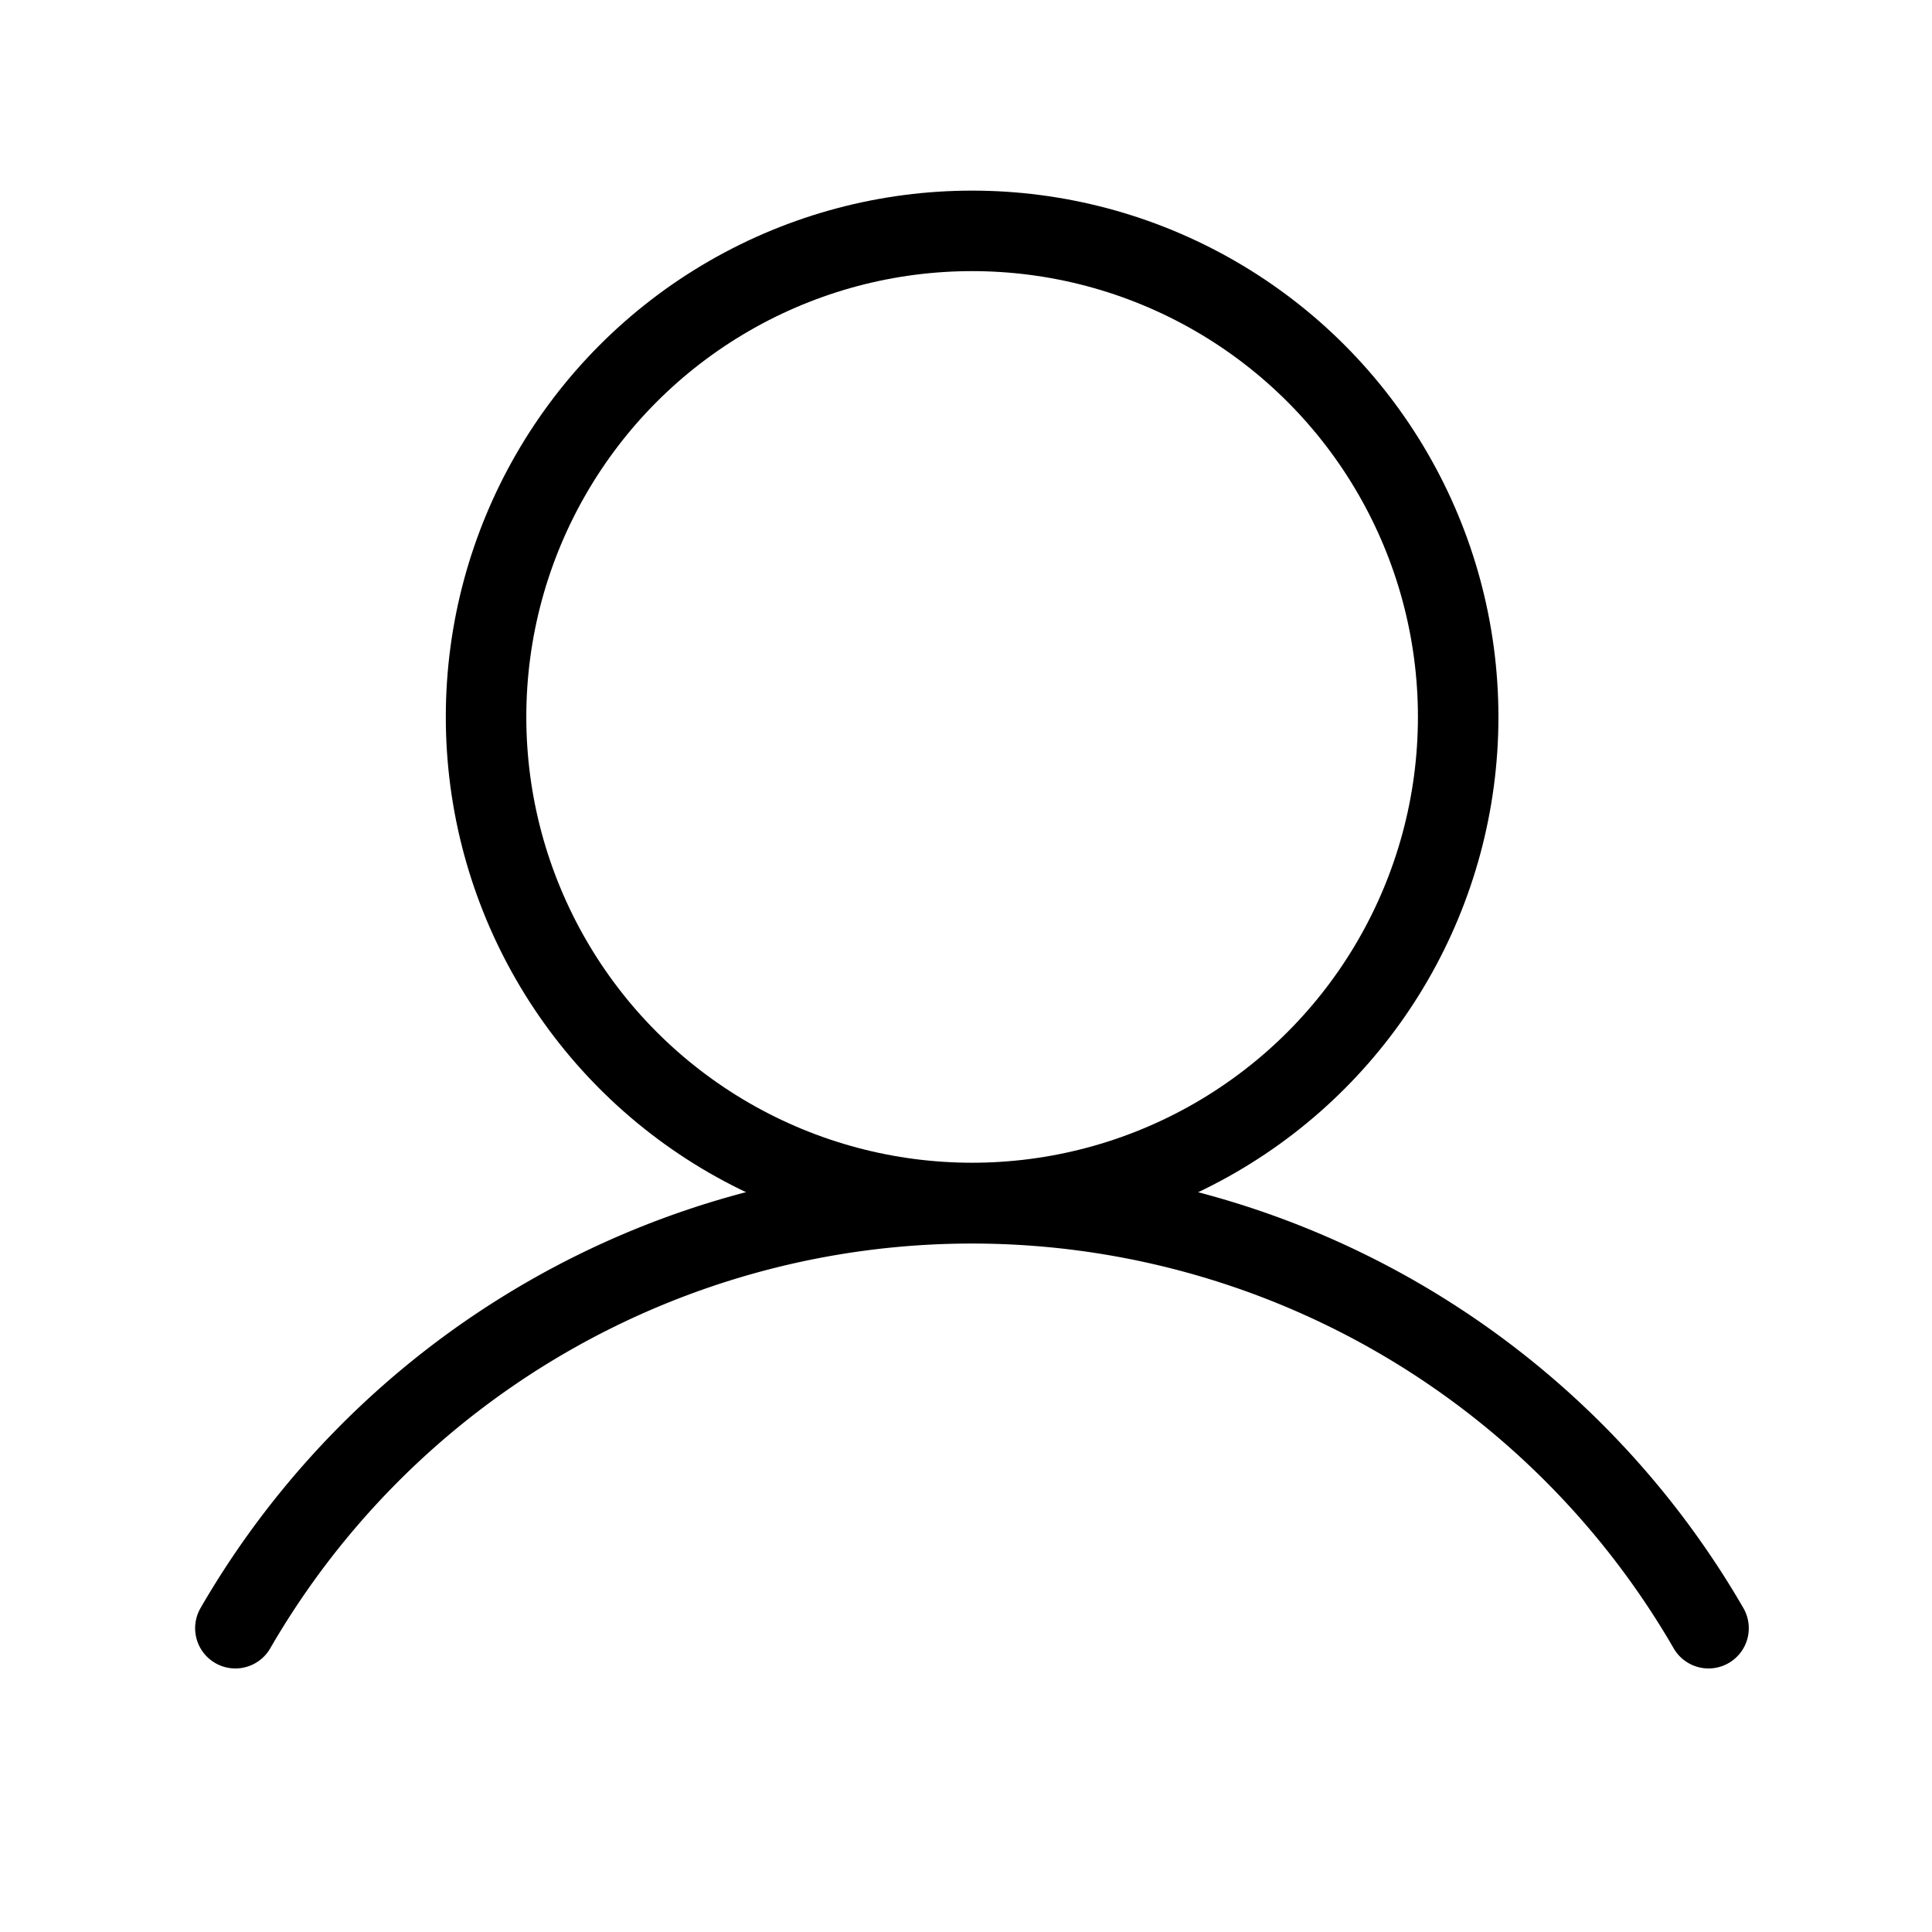 <svg xmlns="http://www.w3.org/2000/svg" width="24" height="24" viewBox="0 0 24 24">
  <defs>
    <style>
      .cls-1, .cls-2 {
        fill: none;
      }

      .cls-2 {
        stroke: #000;
        stroke-linecap: round;
        stroke-linejoin: round;
      }
    </style>
  </defs>
  <g id="그룹_12115" data-name="그룹 12115" transform="translate(-137 -1146.151)">
    <rect id="사각형_6340" data-name="사각형 6340" class="cls-1" width="24" height="24" transform="translate(137 1146.151)"/>
    <circle id="타원_48" data-name="타원 48" class="cls-2" cx="6.038" cy="6.038" r="6.038" transform="translate(143.038 1149.019)"/>
    <path id="패스_2464" data-name="패스 2464" class="cls-2" d="M30.989,165.282a10.57,10.57,0,0,1,18.3,0" transform="translate(108.935 1001.095)"/>
  </g>
</svg>
